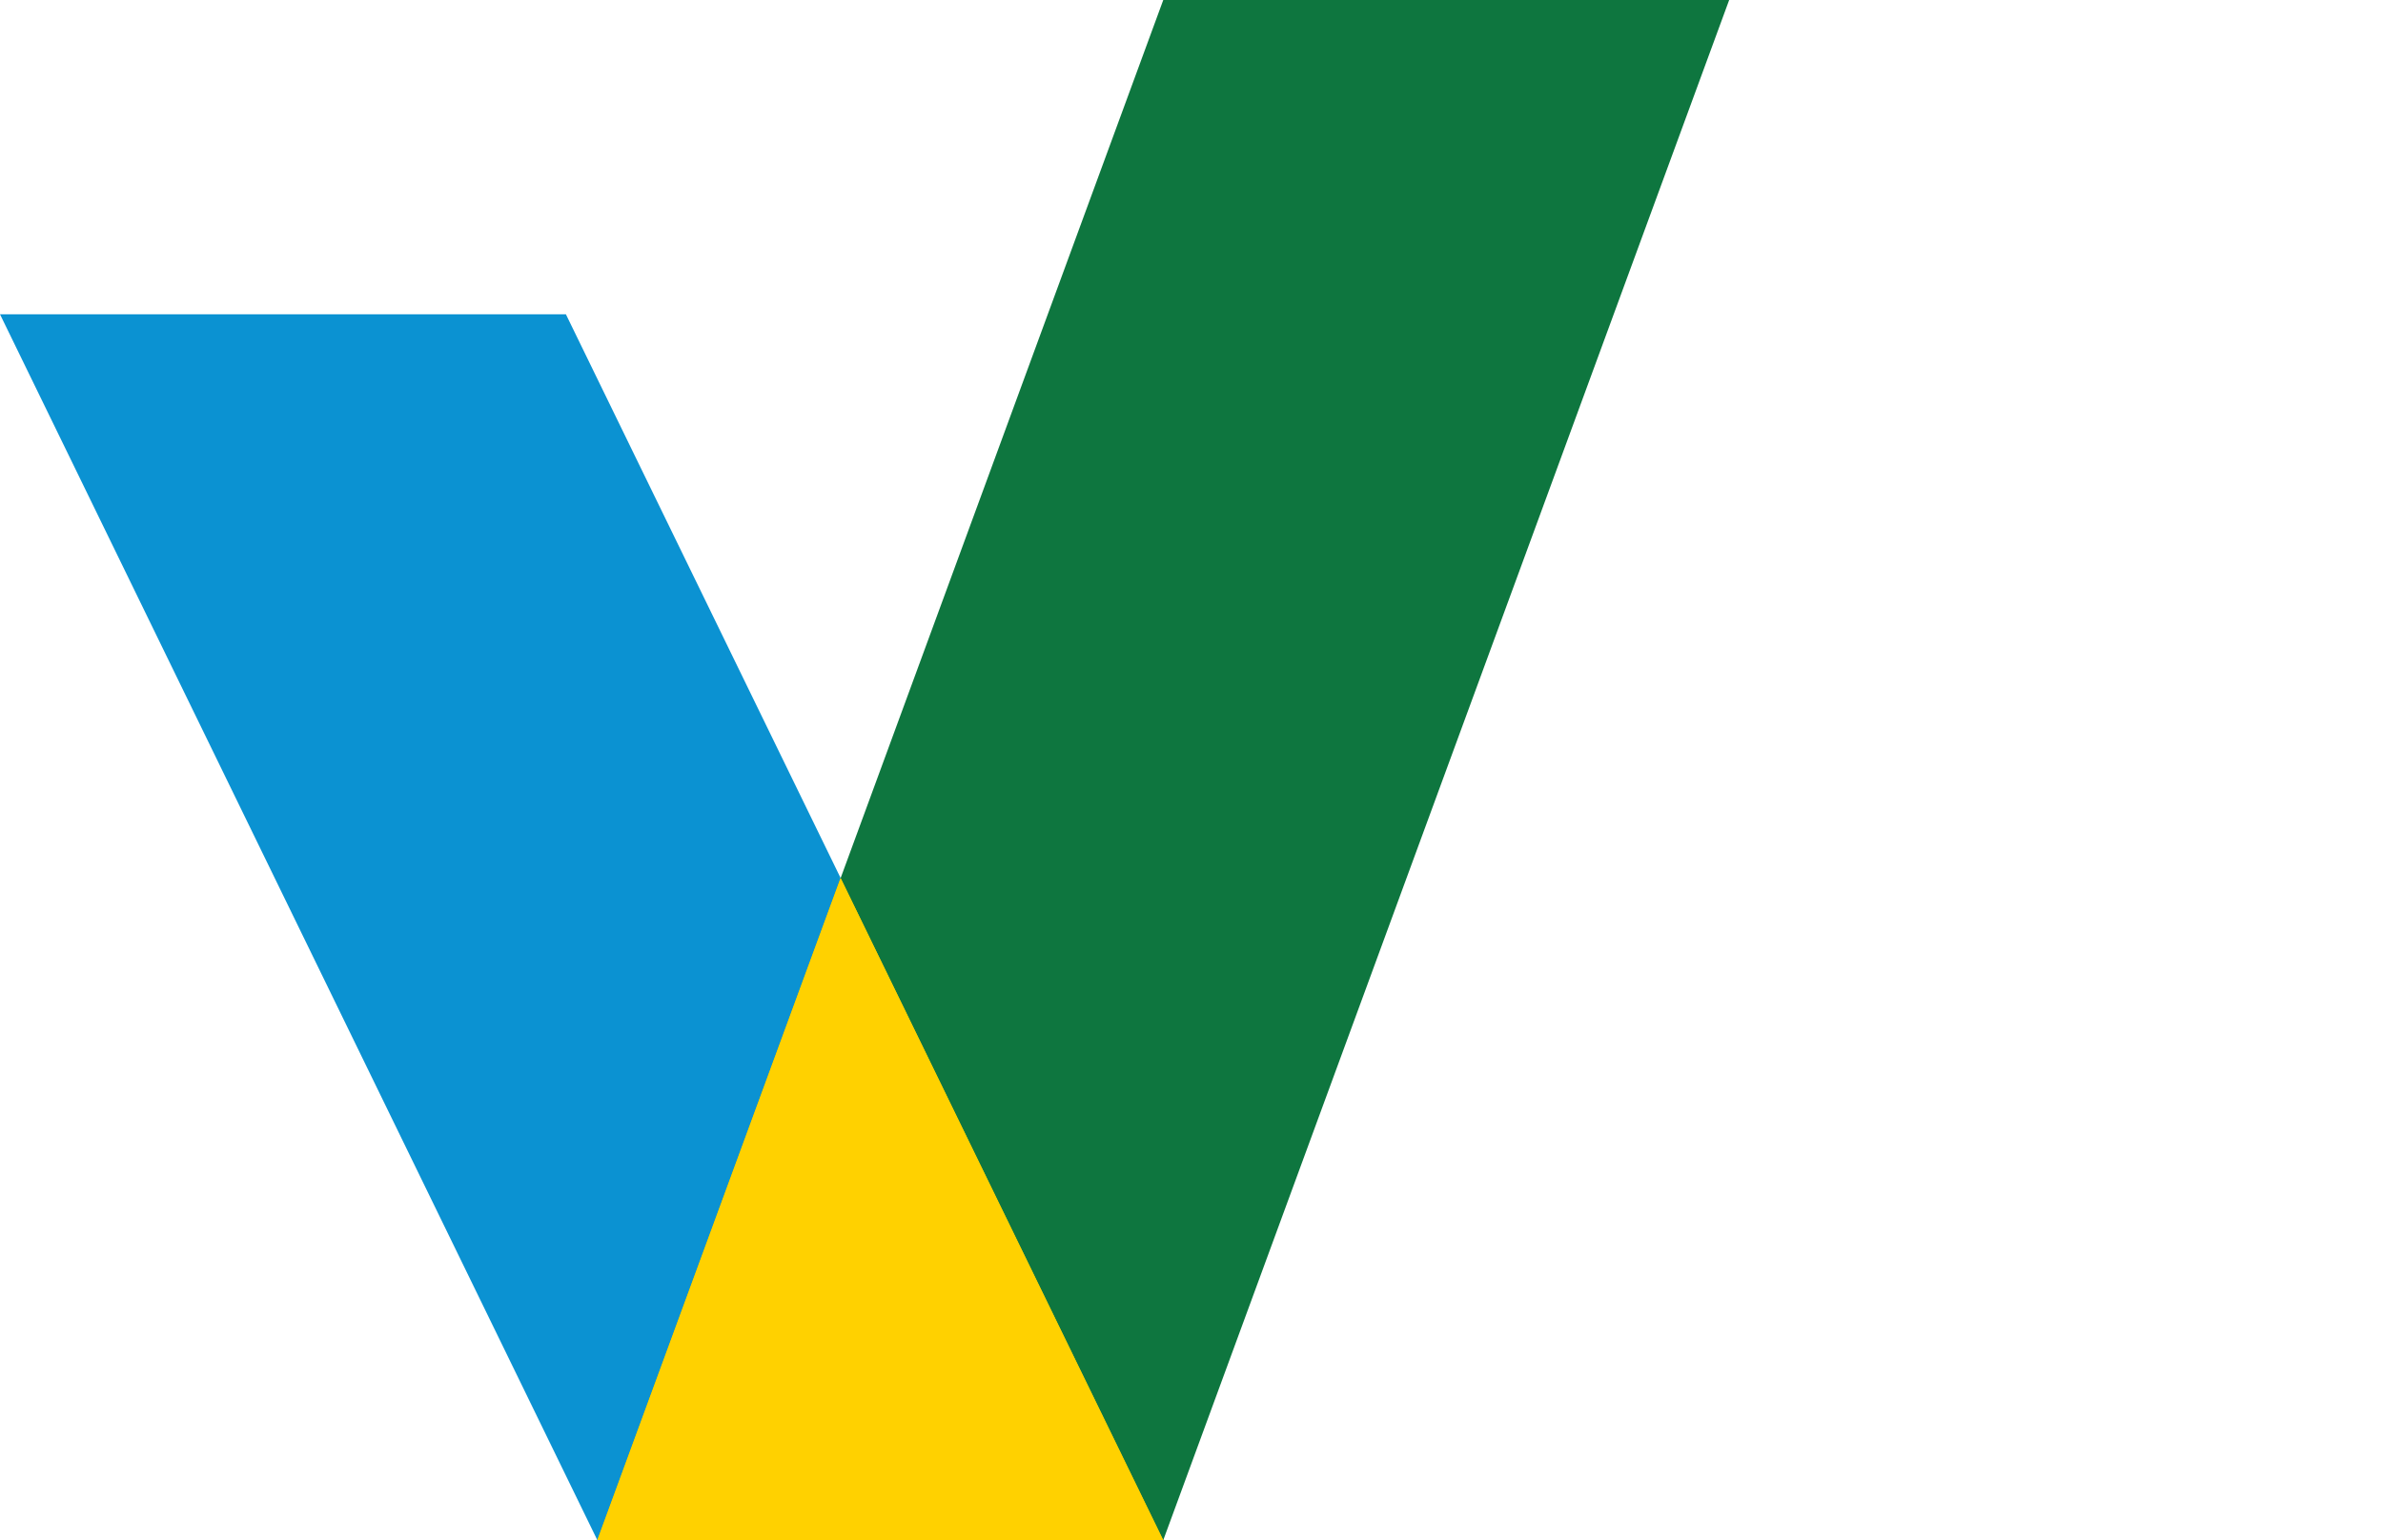 <svg width="99" height="64" viewBox="0 0 99 64" fill="none" xmlns="http://www.w3.org/2000/svg">
<path d="M23.51 13.06H0L24.816 63.999H48.327L23.51 13.06Z" fill="#0B92D2"/>
<path d="M48.327 0H71.837L48.327 64H24.817L48.327 0Z" fill="#0E763F"/>
<path fill-rule="evenodd" clip-rule="evenodd" d="M34.922 36.487L24.815 64H48.326L34.922 36.487Z" fill="#FFD100"/>
<path fill-rule="evenodd" clip-rule="evenodd" d="M24.815 64H48.326L34.922 36.487L24.815 64Z" fill="#FFD100"/>
</svg>
